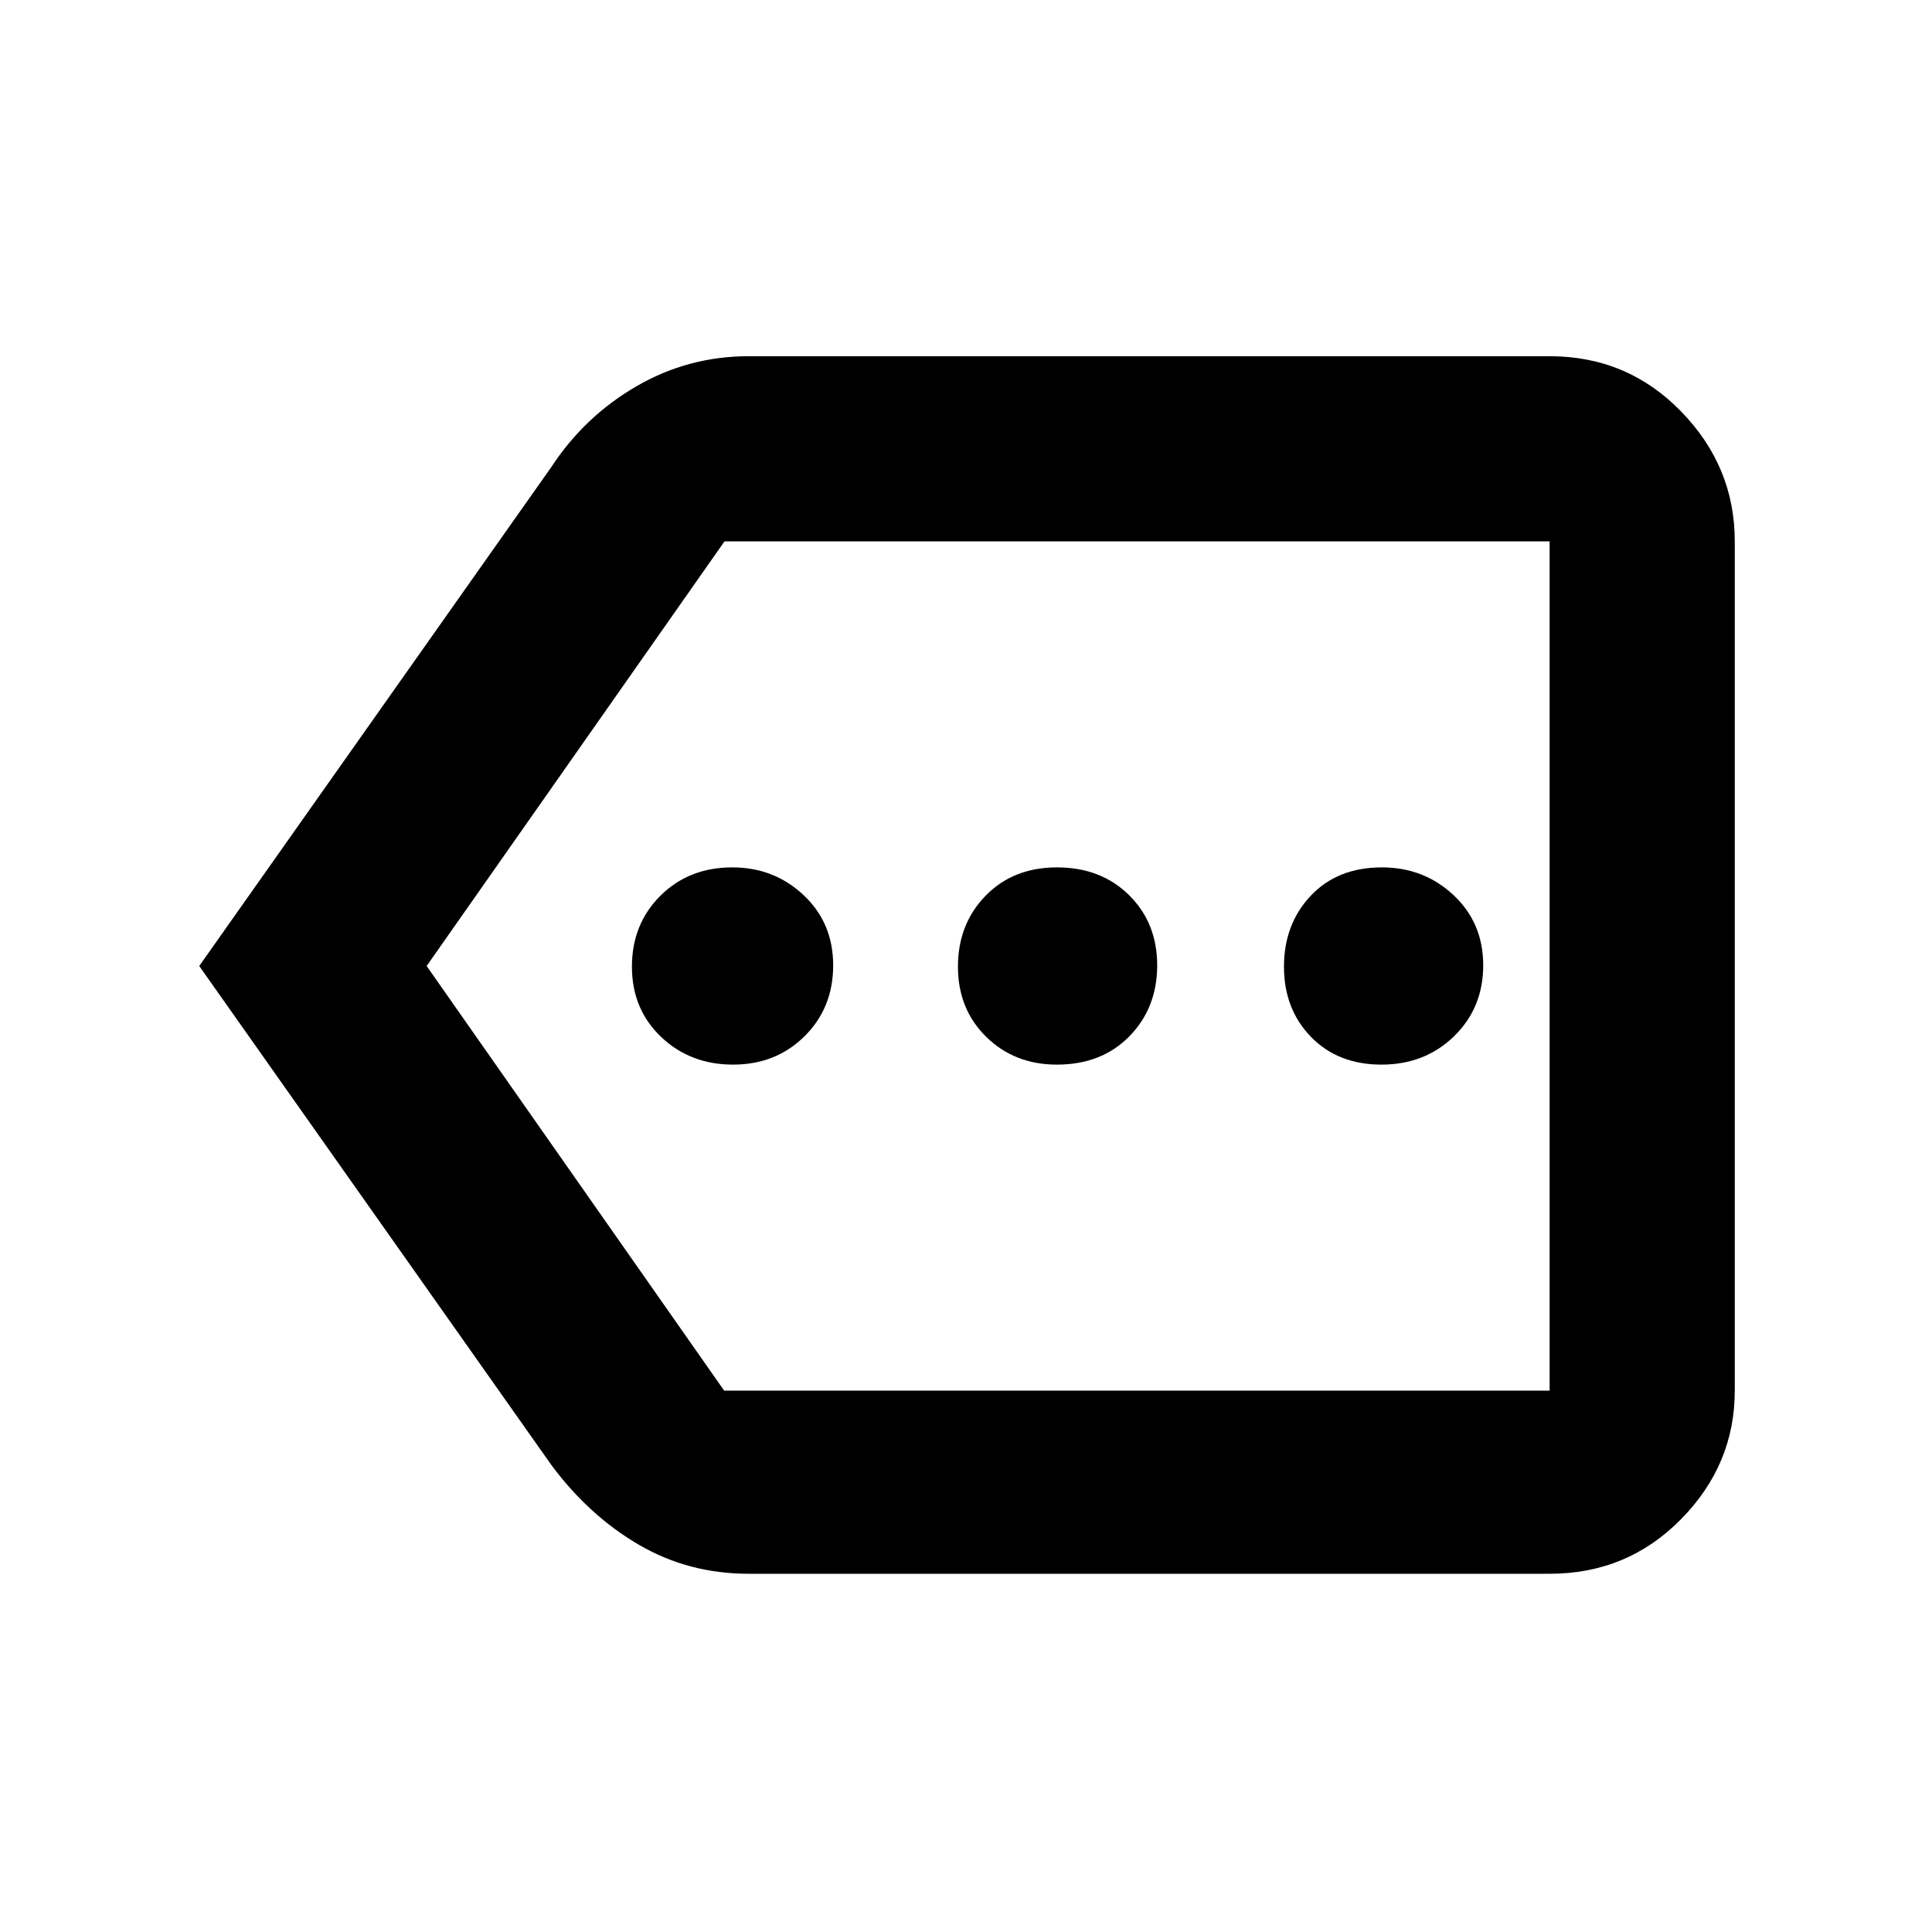 <svg xmlns="http://www.w3.org/2000/svg" height="48" viewBox="0 -960 960 960" width="48"><path d="M364.25-431q21.32 0 35.53-14.1Q414-459.21 414-480.32q0-21.1-14.69-34.89Q384.63-529 363.88-529q-21.6 0-35.74 14.1Q314-500.79 314-479.68q0 21.1 14.47 34.89T364.25-431Zm160.87 0q22.3 0 36.09-14.1Q575-459.21 575-480.32q0-21.1-13.98-34.89T525.24-529q-21.81 0-35.52 14.1Q476-500.79 476-479.68q0 21.1 14.05 34.89T525.12-431Zm161.31 0q21.61 0 36.09-14.1Q737-459.21 737-480.32q0-21.1-14.74-34.89T686.68-529q-22.1 0-35.39 14.1Q638-500.79 638-479.68q0 21.1 13.41 34.89T686.43-431ZM372-178q-29.85 0-54.59-14.44Q292.67-206.88 274-232L99-480l175-248q16.48-25.12 42.24-40.06Q342-783 372-783h398q38.59 0 65.29 27.41Q862-728.19 862-691v422q0 36.78-26.71 63.89Q808.59-178 770-178H372Zm398-91v-422 422Zm-410.17 0H770v-422H360L212-480l147.83 211Z"/></svg>